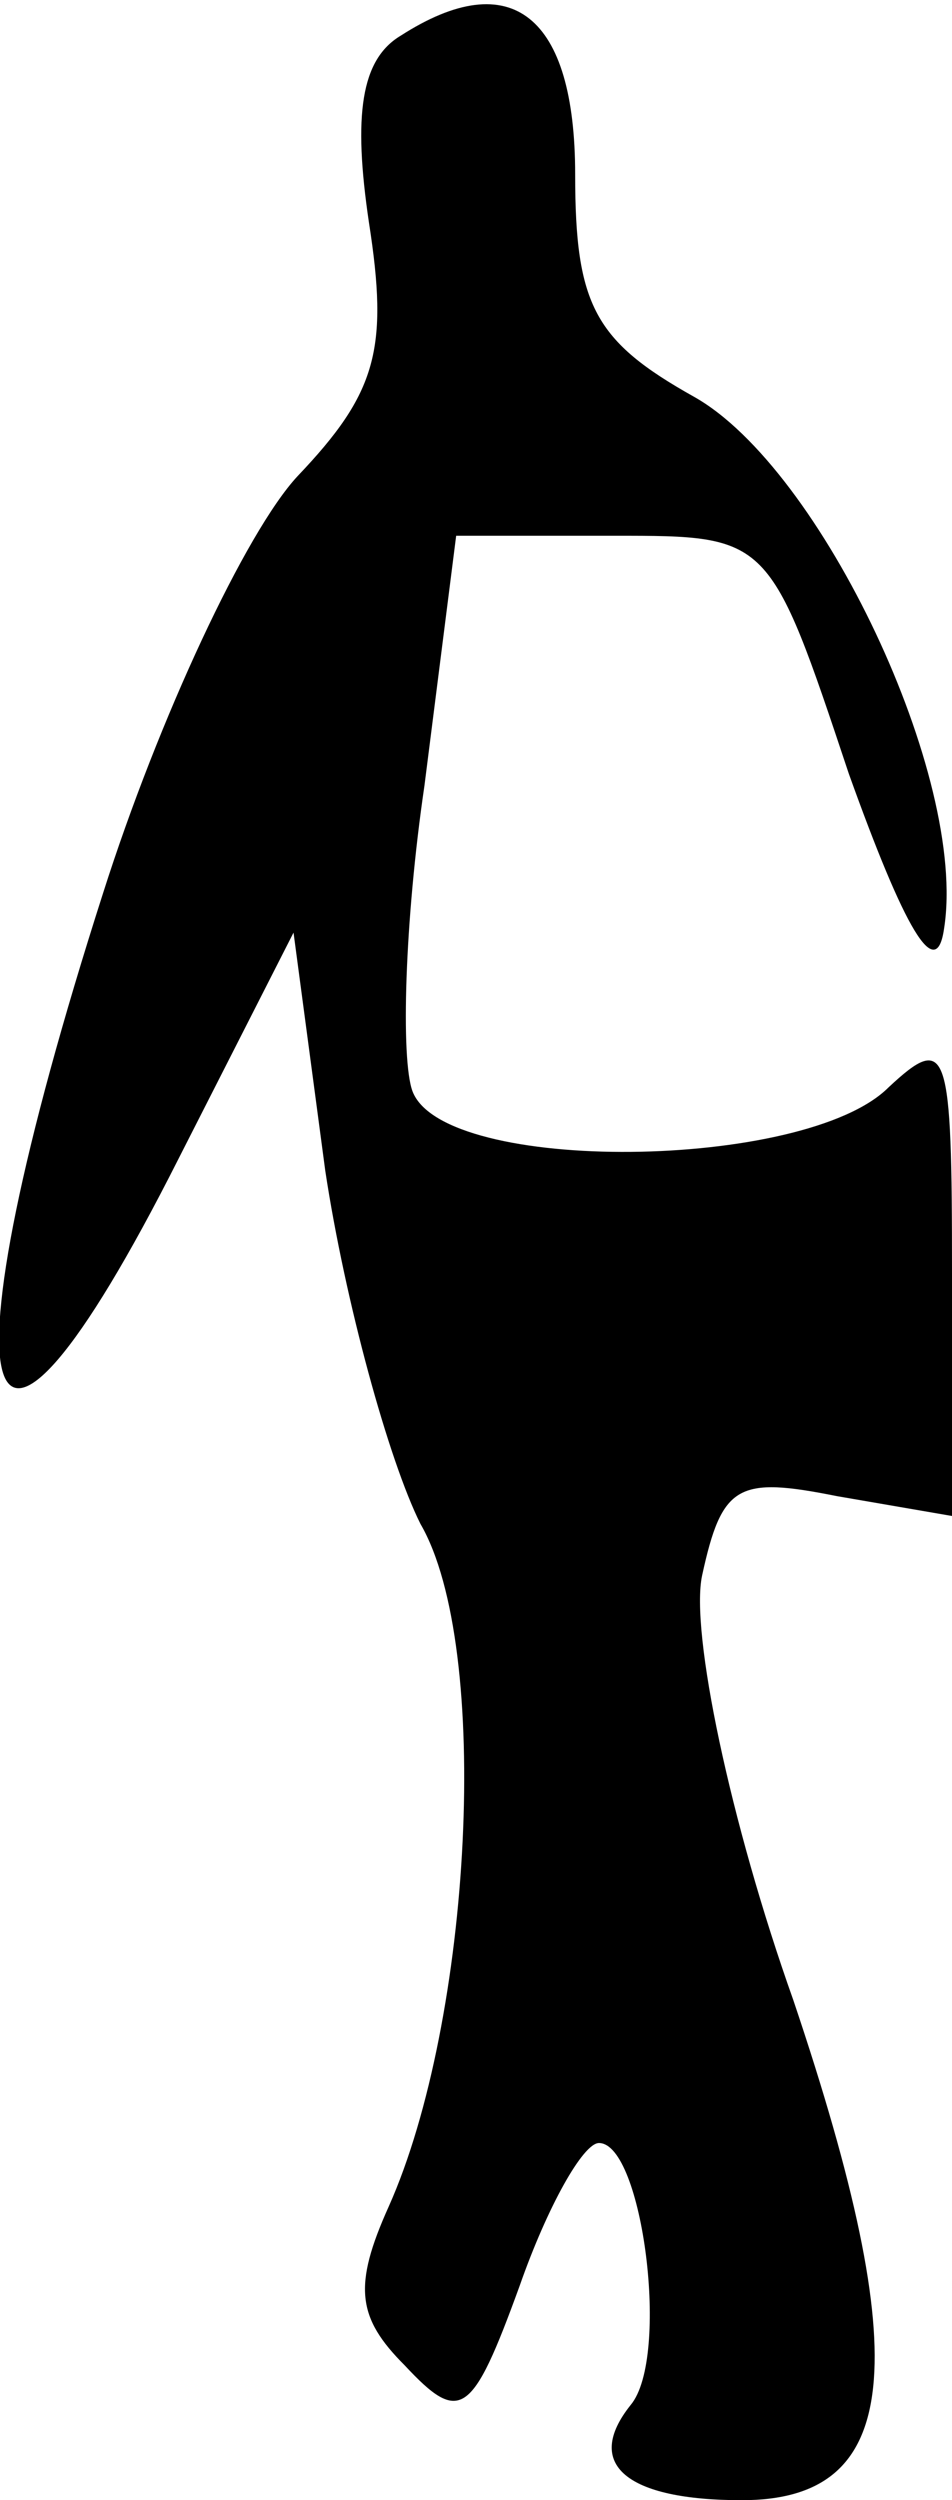 <?xml version="1.0" standalone="no"?>
<!DOCTYPE svg PUBLIC "-//W3C//DTD SVG 20010904//EN"
 "http://www.w3.org/TR/2001/REC-SVG-20010904/DTD/svg10.dtd">
<svg version="1.0" xmlns="http://www.w3.org/2000/svg"
 width="24pt" height="63pt" viewBox="0 0 24 63"
 preserveAspectRatio="xMidYMid meet">
<g transform="translate(0,63) scale(0.1,-0.1)"
fill="#000000" stroke="none">
<path fill="#000000" stroke="none" d="M101 621 c-10 -6 -12 -20 -8 -47 5 -32
2 -43 -18 -64 -13 -14 -35 -61 -49 -105 -42 -131 -32 -168 19 -67 l29 57 8
-60 c5 -33 16 -73 24 -89 18 -31 13 -125 -8 -172 -9 -20 -8 -28 4 -40 14 -15
17 -13 29 20 7 20 16 36 20 36 11 0 18 -54 8 -66 -12 -15 -1 -24 28 -24 40 0
44 34 13 126 -16 45 -26 93 -23 107 5 23 9 25 34 20 l29 -5 0 61 c0 57 -1 61
-16 47 -21 -21 -112 -22 -120 -1 -3 8 -2 43 3 77 l8 63 40 0 c39 0 39 0 59
-60 14 -39 22 -53 24 -39 6 38 -31 116 -63 134 -25 14 -30 23 -30 56 0 40 -16
53 -44 35z"/>
</g>
</svg>
